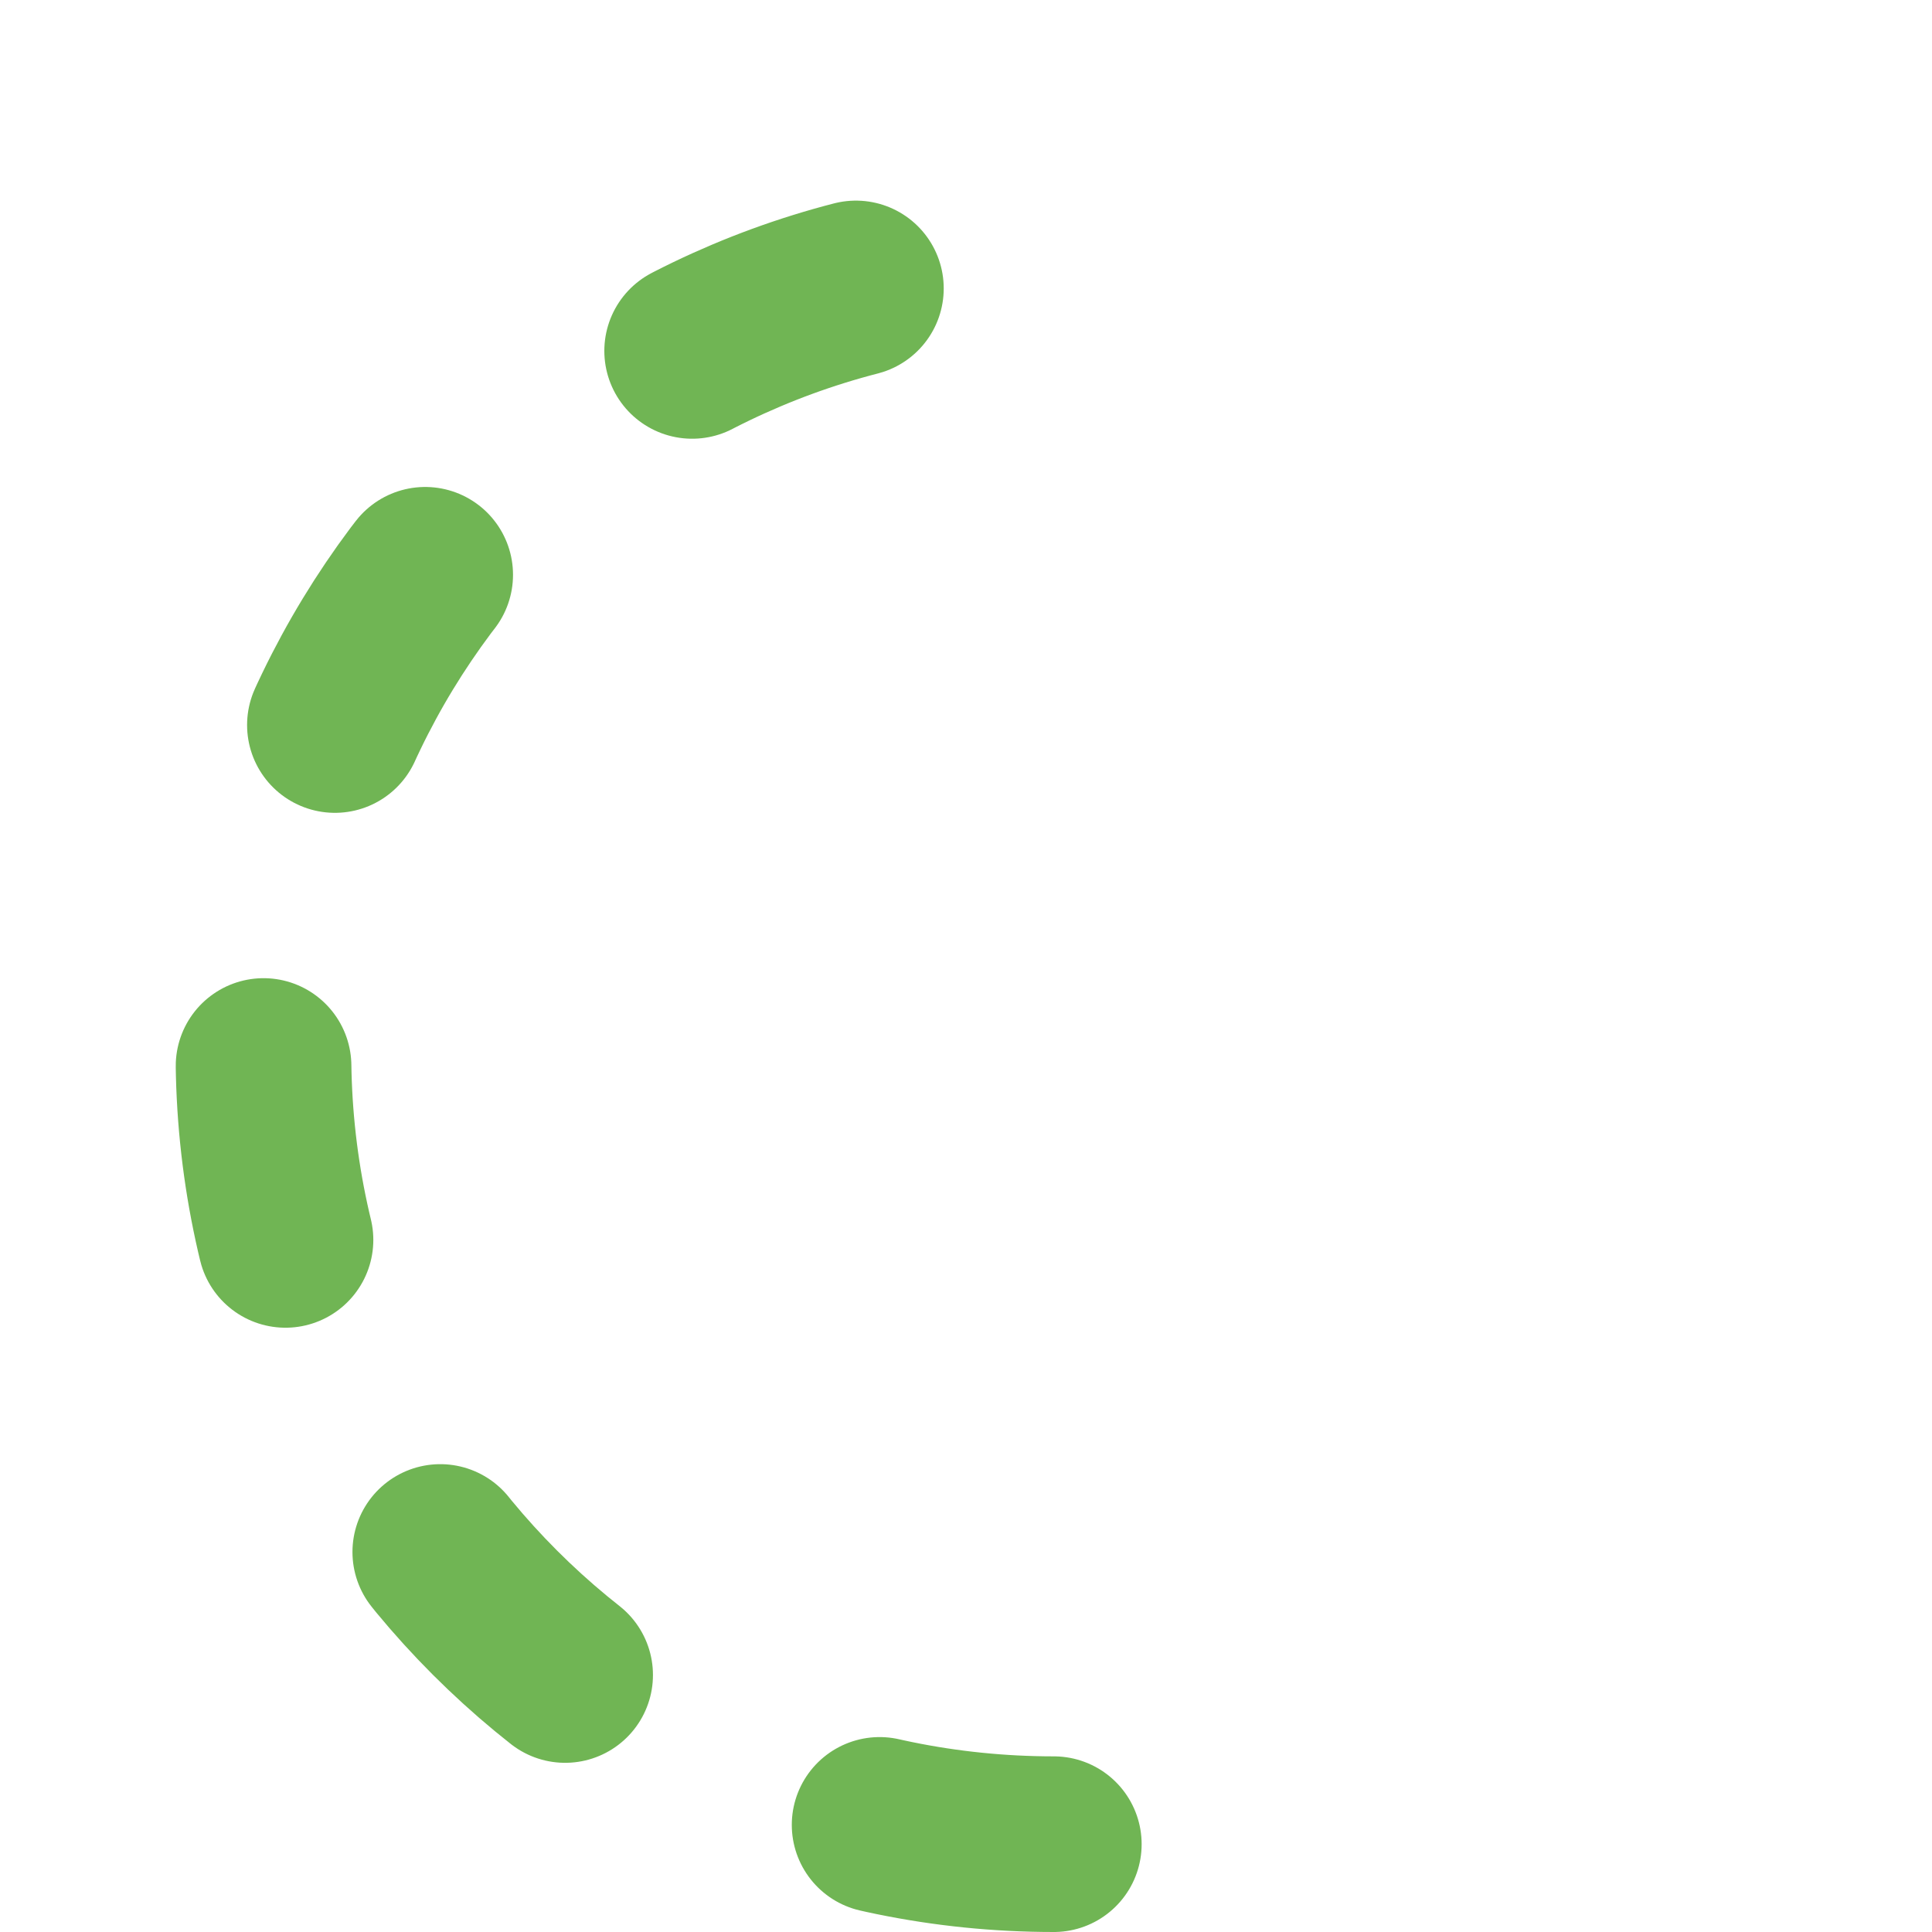 <svg xmlns="http://www.w3.org/2000/svg" width="37" height="37" viewBox="0 0 22 22">
  <g
    fill="none"
    stroke="#70B554"
    stroke-linecap="round"
    stroke-linejoin="round"
    stroke-width="2"
  >
    <path
      stroke-dasharray="2 4"
      stroke-dashoffset="6"
      d="M12 21c-4.97 0 -9 -4.03 -9 -9c0 -4.97 4.03 -9 9 -9"
    >
      <animate attributeName="stroke-dashoffset" dur="0.6s" repeatCount="indefinite" values="6;0" />
    </path>
    <path
      stroke-dasharray="32"
      stroke-dashoffset="32"
      d="M12 3c4.97 0 9 4.03 9 9c0 4.97 -4.03 9 -9 9"
    >
      <animate
        fill="freeze"
        attributeName="stroke-dashoffset"
        begin="0.1s"
        dur="0.4s"
        values="32;0"
      />
    </path>
    <path stroke-dasharray="10" stroke-dashoffset="10" d="M12 16v-7.5">
      <animate
        fill="freeze"
        attributeName="stroke-dashoffset"
        begin="0.5s"
        dur="0.2s"
        values="10;0"
      />
    </path>
    <path stroke-dasharray="6" stroke-dashoffset="6" d="M12 8.5l3.5 3.5M12 8.5l-3.5 3.5">
      <animate
        fill="freeze"
        attributeName="stroke-dashoffset"
        begin="0.7s"
        dur="0.2s"
        values="6;0"
      />
    </path>
  </g>
</svg>

